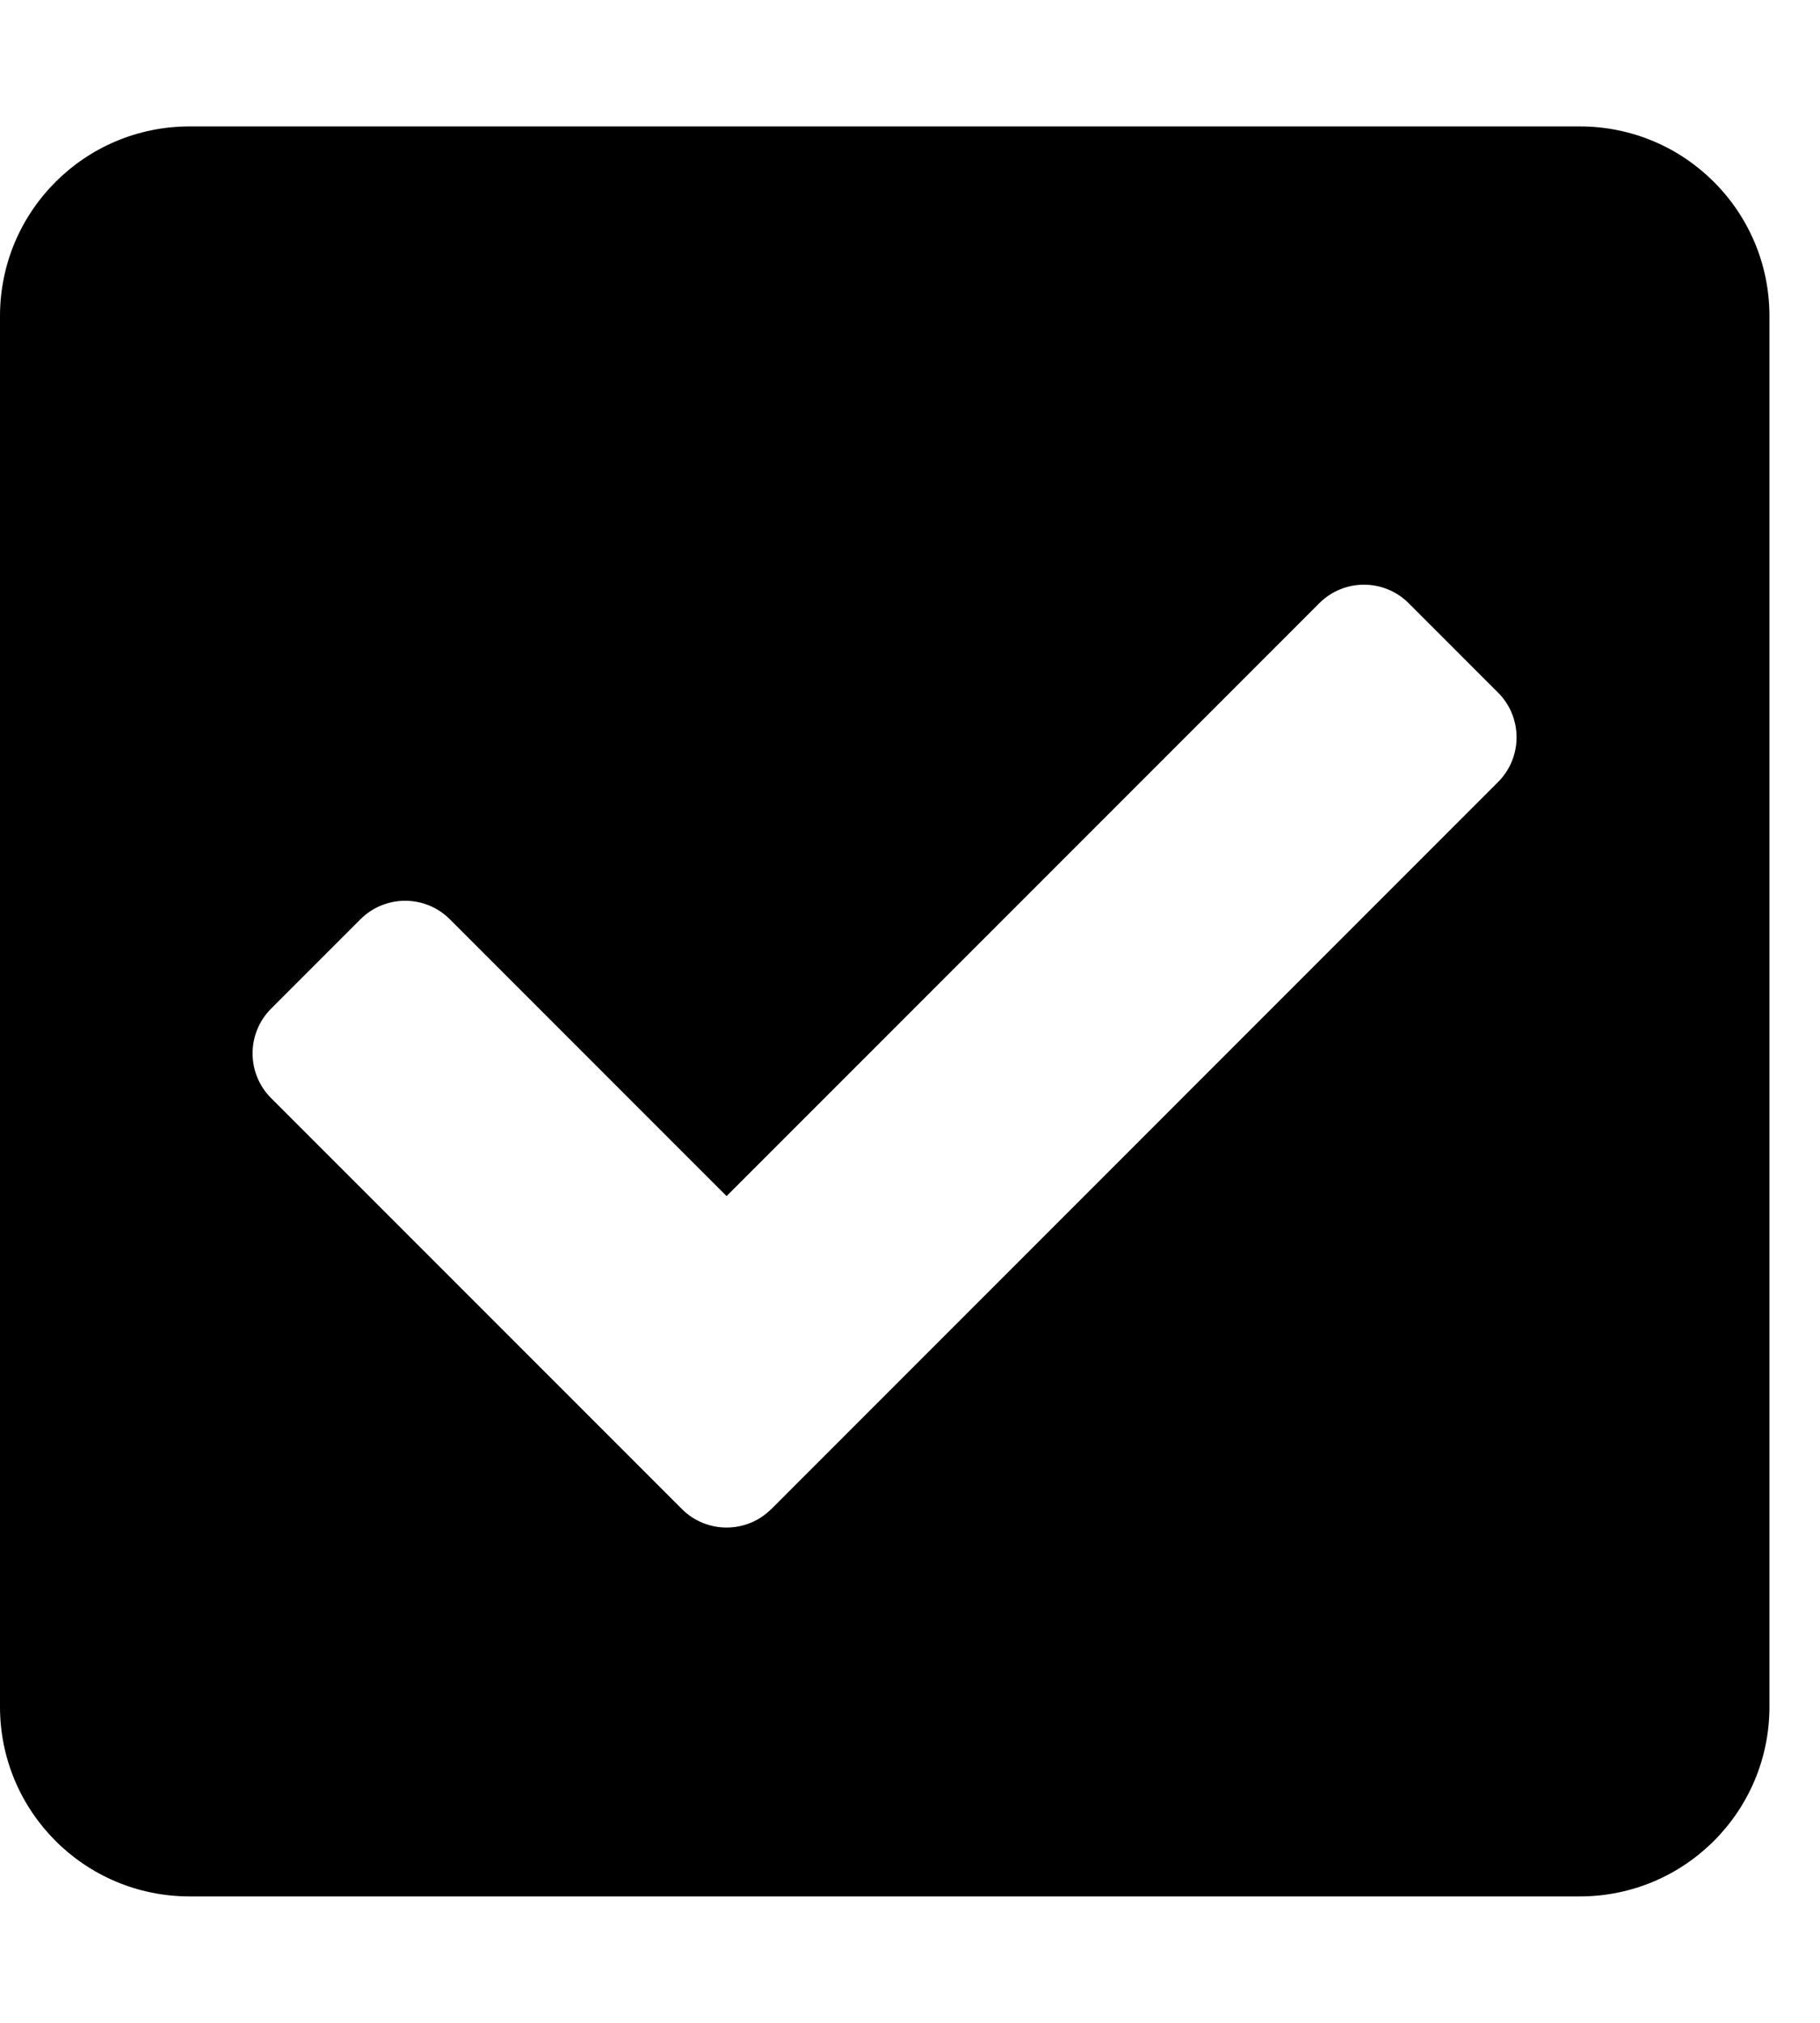 <!-- Generated by IcoMoon.io -->
<svg version="1.1" xmlns="http://www.w3.org/2000/svg" width="18" height="20" viewBox="0 0 18 20">
<title>check-square</title>
<path d="M15.625 18.75h-13.75c-1.036 0-1.875-0.839-1.875-1.875v-13.75c0-1.036 0.839-1.875 1.875-1.875h13.75c1.036 0 1.875 0.839 1.875 1.875v13.75c0 1.036-0.839 1.875-1.875 1.875zM7.629 14.92l7.187-7.188c0.244-0.244 0.244-0.64 0-0.884l-0.884-0.884c-0.244-0.244-0.64-0.244-0.884 0l-5.862 5.862-2.737-2.737c-0.244-0.244-0.64-0.244-0.884 0l-0.884 0.884c-0.244 0.244-0.244 0.64 0 0.884l4.063 4.063c0.244 0.244 0.64 0.244 0.884 0z"></path>
</svg>
